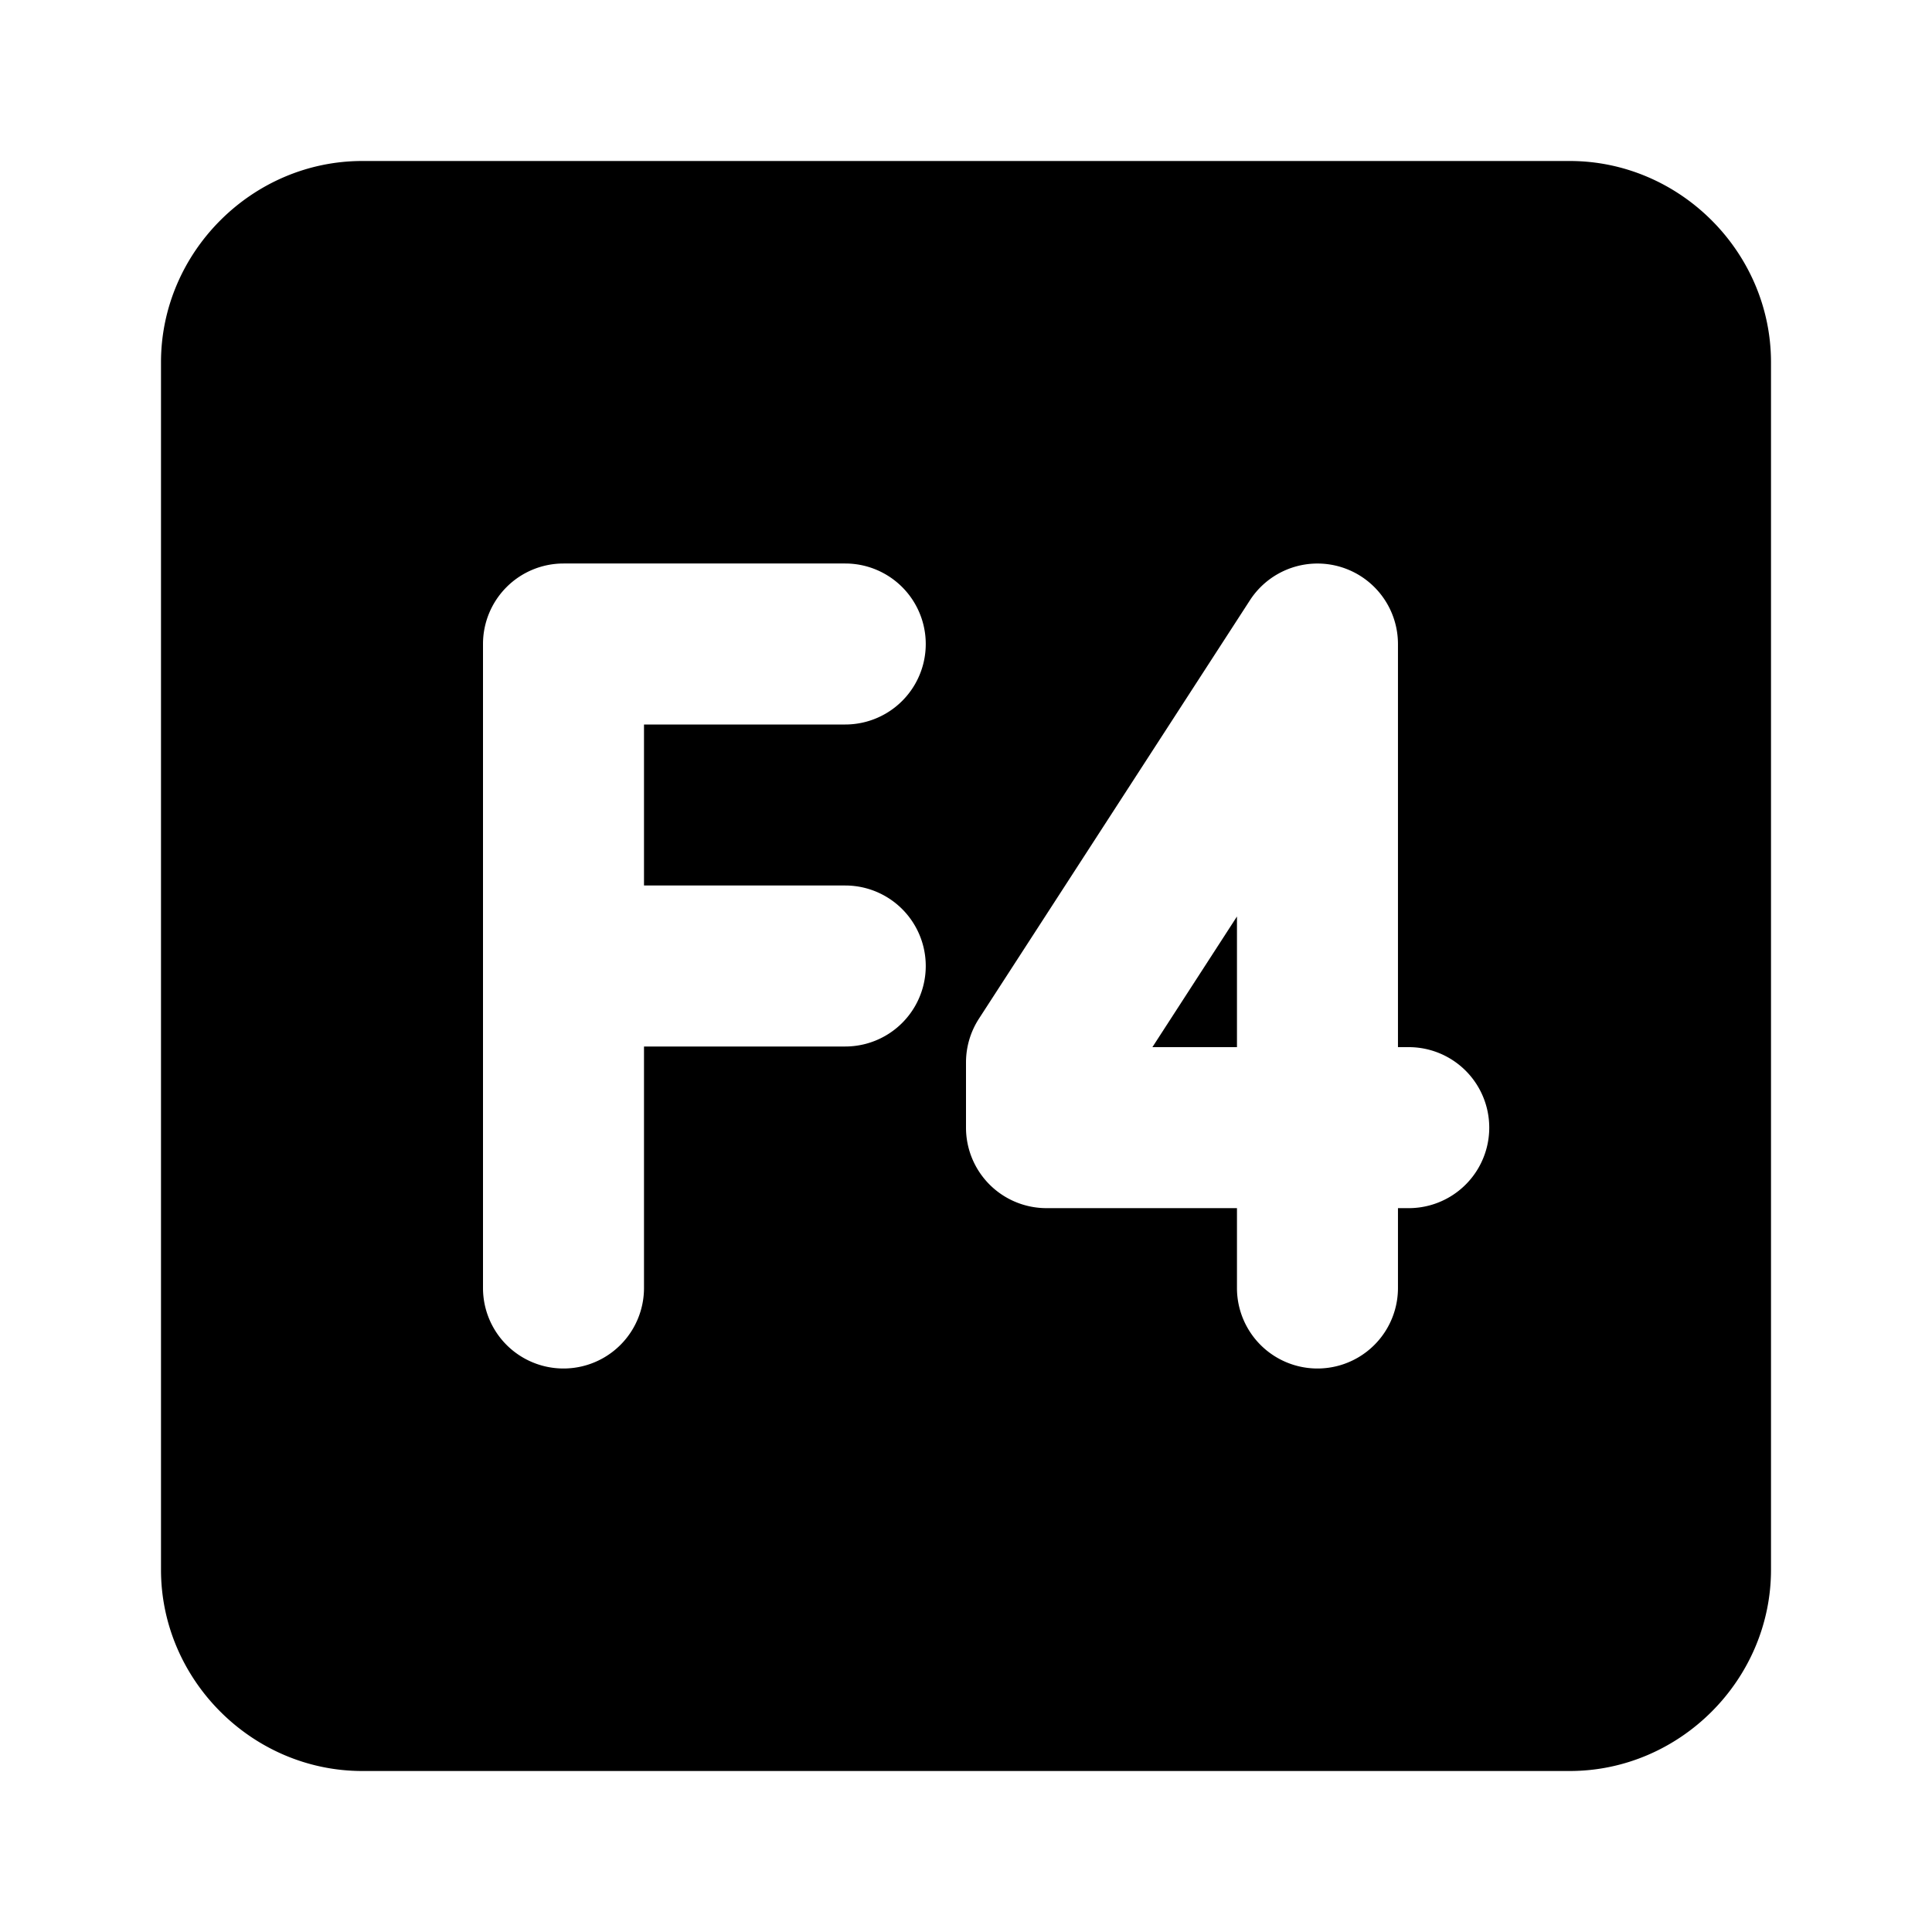 <svg xmlns="http://www.w3.org/2000/svg" width="48" height="48" viewBox="0 0 48 48"><path d="m30.732 22.77-2.101 3.246h2.101z"/><path d="M9 4C6.265 4 4 6.265 4 9v30c0 2.735 2.265 5 5 5h30c2.735 0 5-2.265 5-5V9c0-2.735-2.265-5-5-5Zm5 10h7a2 2 0 0 1 0 4h-5v4h5a2 2 0 0 1 0 4h-5v6a2 2 0 0 1-4 0V16a2 2 0 0 1 2-2zm18.666.002A2 2 0 0 1 34.732 16v10.016H35a2 2 0 0 1 0 4h-.268V32a2 2 0 0 1-4 0v-1.984H26a2 2 0 0 1-2-2v-1.62a2 2 0 0 1 .32-1.085l6.735-10.399a2 2 0 0 1 1.611-.91z"/></svg>